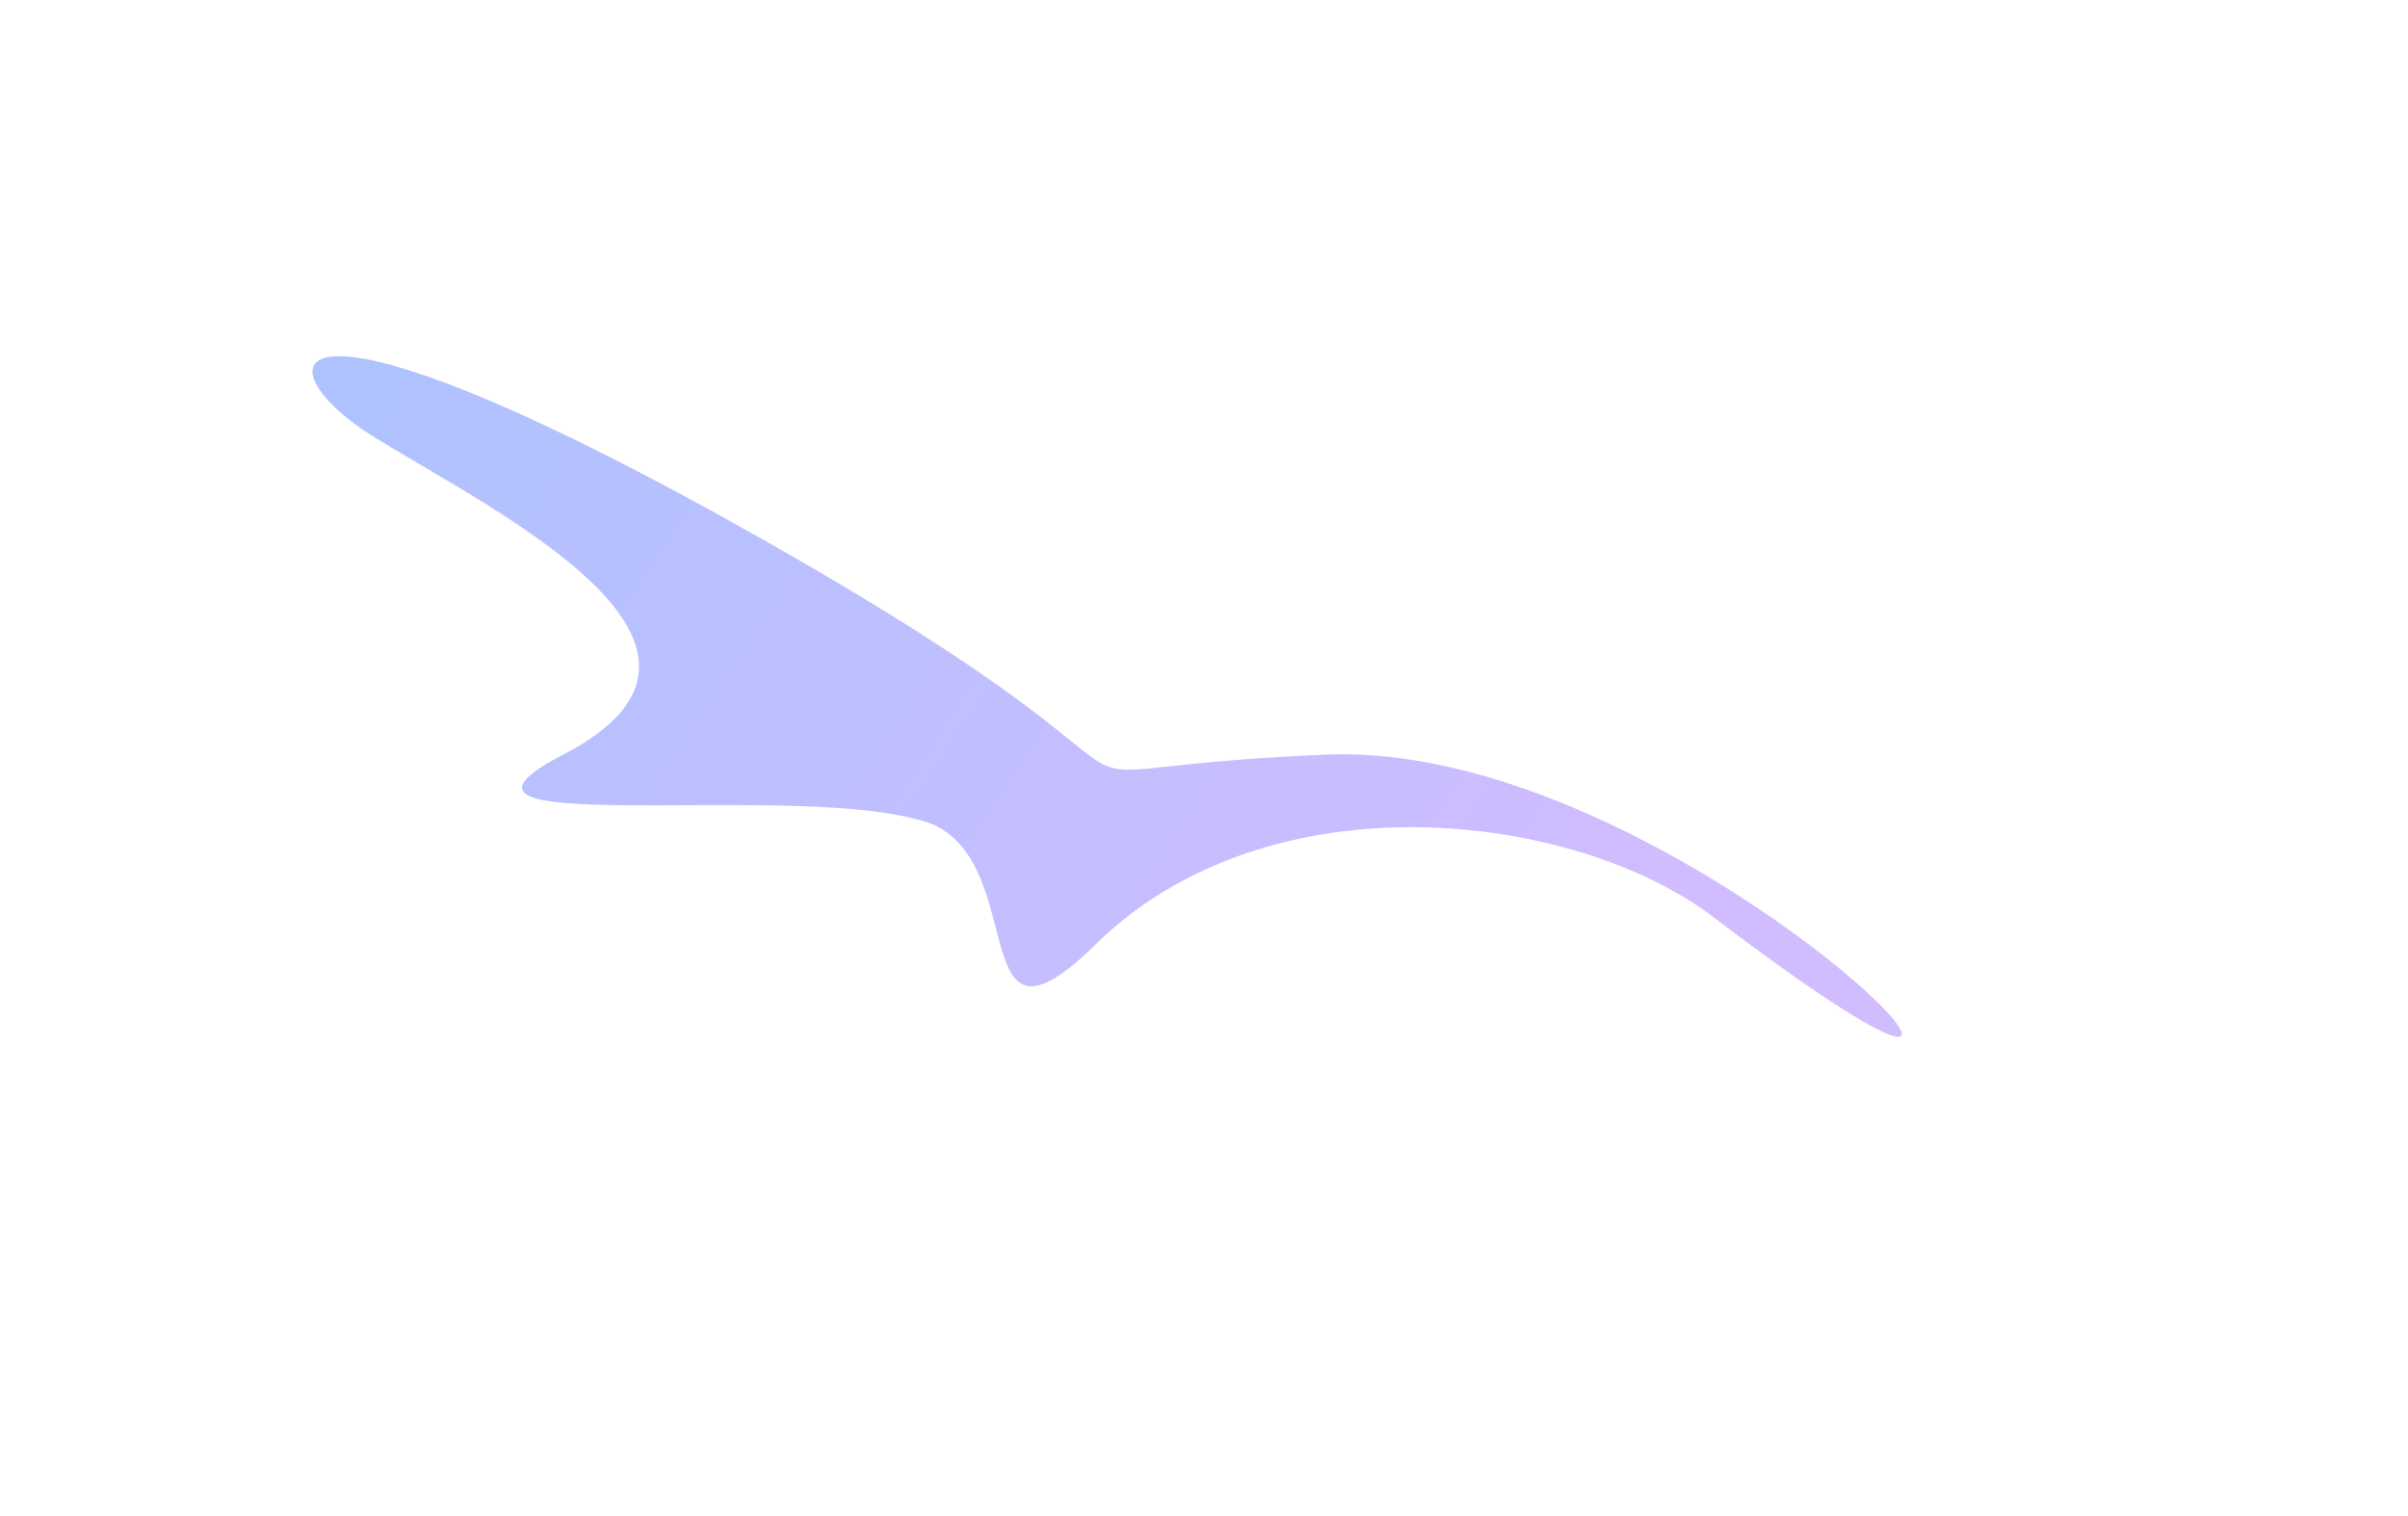 <svg width="1264" height="796" viewBox="0 0 1264 796" fill="none" xmlns="http://www.w3.org/2000/svg">
<path d="M295.634 396.14C208.434 441.34 408.686 410.473 481.353 430.14C544.353 443.807 502.734 566.935 575.134 495.735C665.634 406.735 825.952 425.536 899.5 481.5C1140 664.5 889.853 388.14 696.353 396.14C502.853 404.14 666.353 434.14 403.853 285.14C141.353 136.14 133.134 190.735 197.634 230.235C262.134 269.735 404.634 339.64 295.634 396.14Z" fill="url(#paint0_linear_229_106)" fill-opacity="0.5"/>
<defs>
<linearGradient id="paint0_linear_229_106" x1="228.134" y1="129.235" x2="846.634" y2="541.735" gradientUnits="userSpaceOnUse">
<stop stop-color="#6085FF"/>
<stop offset="1" stop-color="#A479FF"/>
</linearGradient>
</defs>
</svg>
